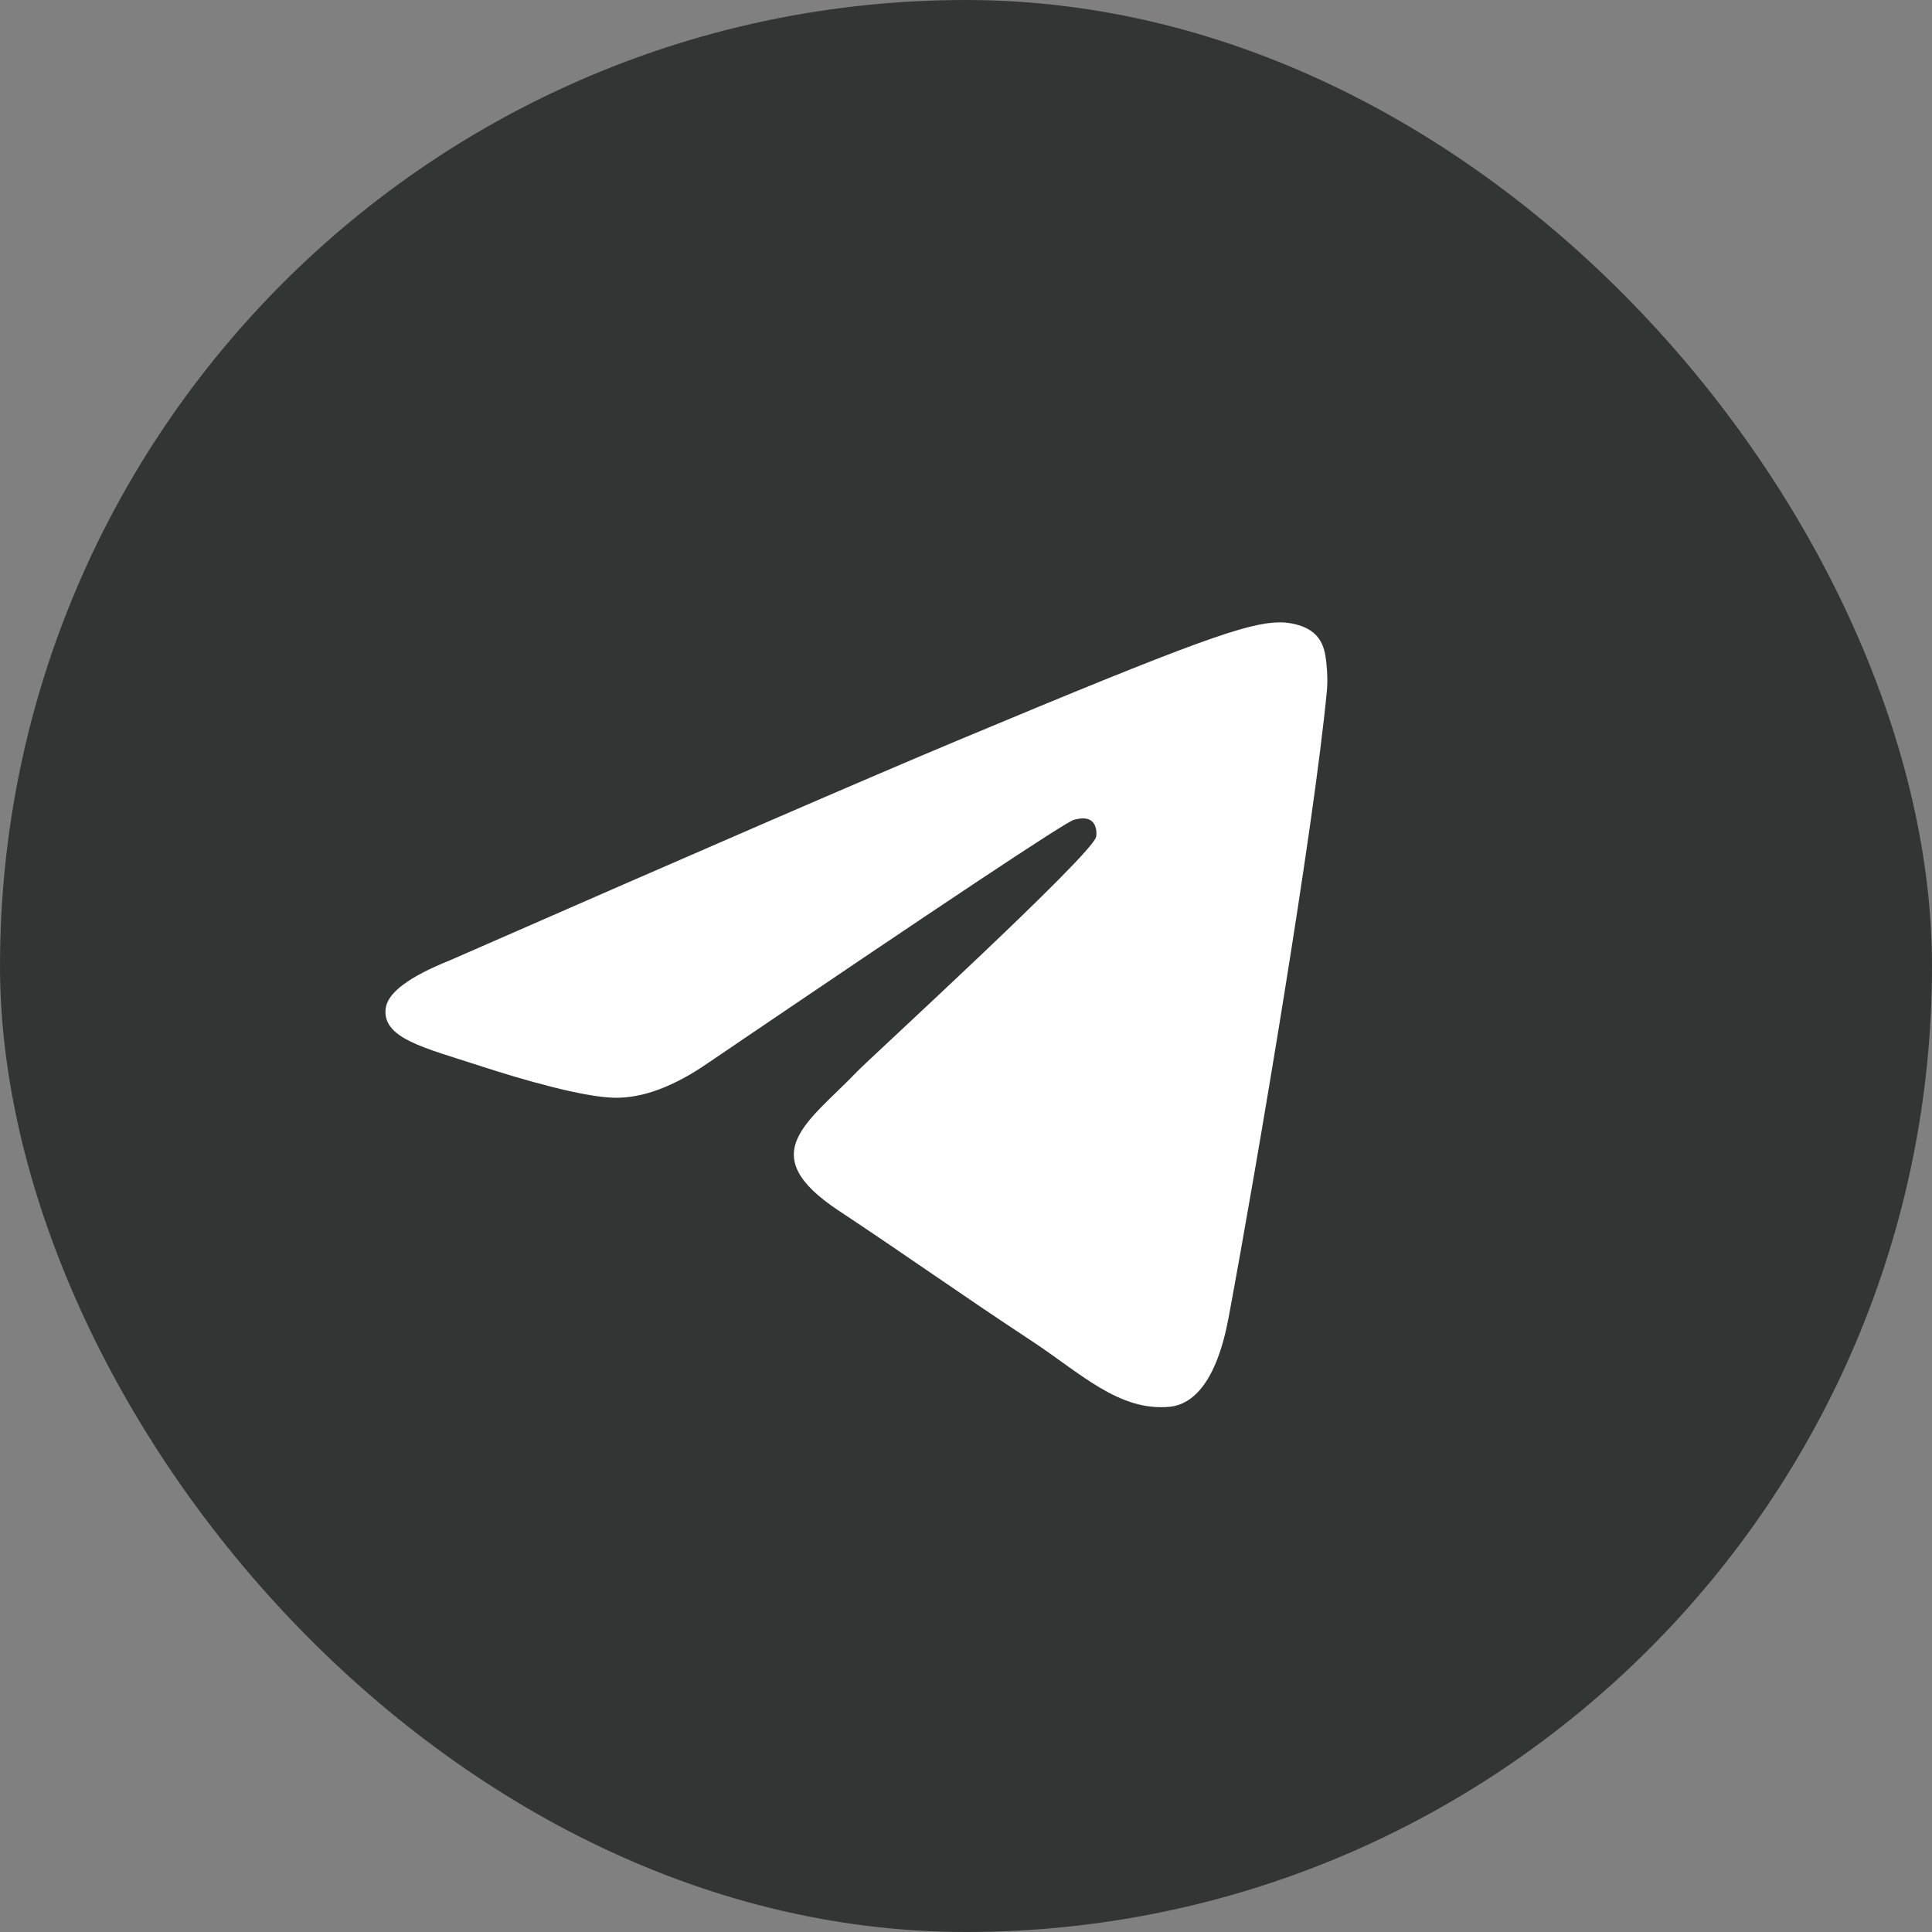 <svg width="32" height="32" viewBox="0 0 32 32" fill="none" xmlns="http://www.w3.org/2000/svg">
<rect x="0" y="0" width="32" height="32" fill="#808080" stroke="none"/>
<rect width="32" height="32" rx="16" fill="#313634"/>
<path fill-rule="evenodd" clip-rule="evenodd" d="M7.457 15.904C11.645 14.069 14.437 12.86 15.834 12.276C19.823 10.607 20.652 10.317 21.193 10.308C21.311 10.306 21.577 10.335 21.749 10.476C21.895 10.594 21.935 10.754 21.954 10.867C21.973 10.979 21.997 11.235 21.978 11.435C21.762 13.72 20.826 19.262 20.35 21.82C20.149 22.903 19.752 23.266 19.369 23.301C18.534 23.378 17.901 22.747 17.093 22.214C15.829 21.381 15.114 20.862 13.887 20.049C12.469 19.109 13.388 18.593 14.197 17.748C14.408 17.528 18.084 14.166 18.155 13.861C18.164 13.823 18.172 13.681 18.088 13.606C18.004 13.53 17.88 13.556 17.791 13.577C17.664 13.605 15.644 14.948 11.731 17.604C11.158 18 10.639 18.192 10.174 18.182C9.661 18.171 8.674 17.891 7.941 17.651C7.041 17.357 6.326 17.201 6.388 16.702C6.421 16.442 6.777 16.176 7.457 15.904Z" fill="white"/>
</svg>
